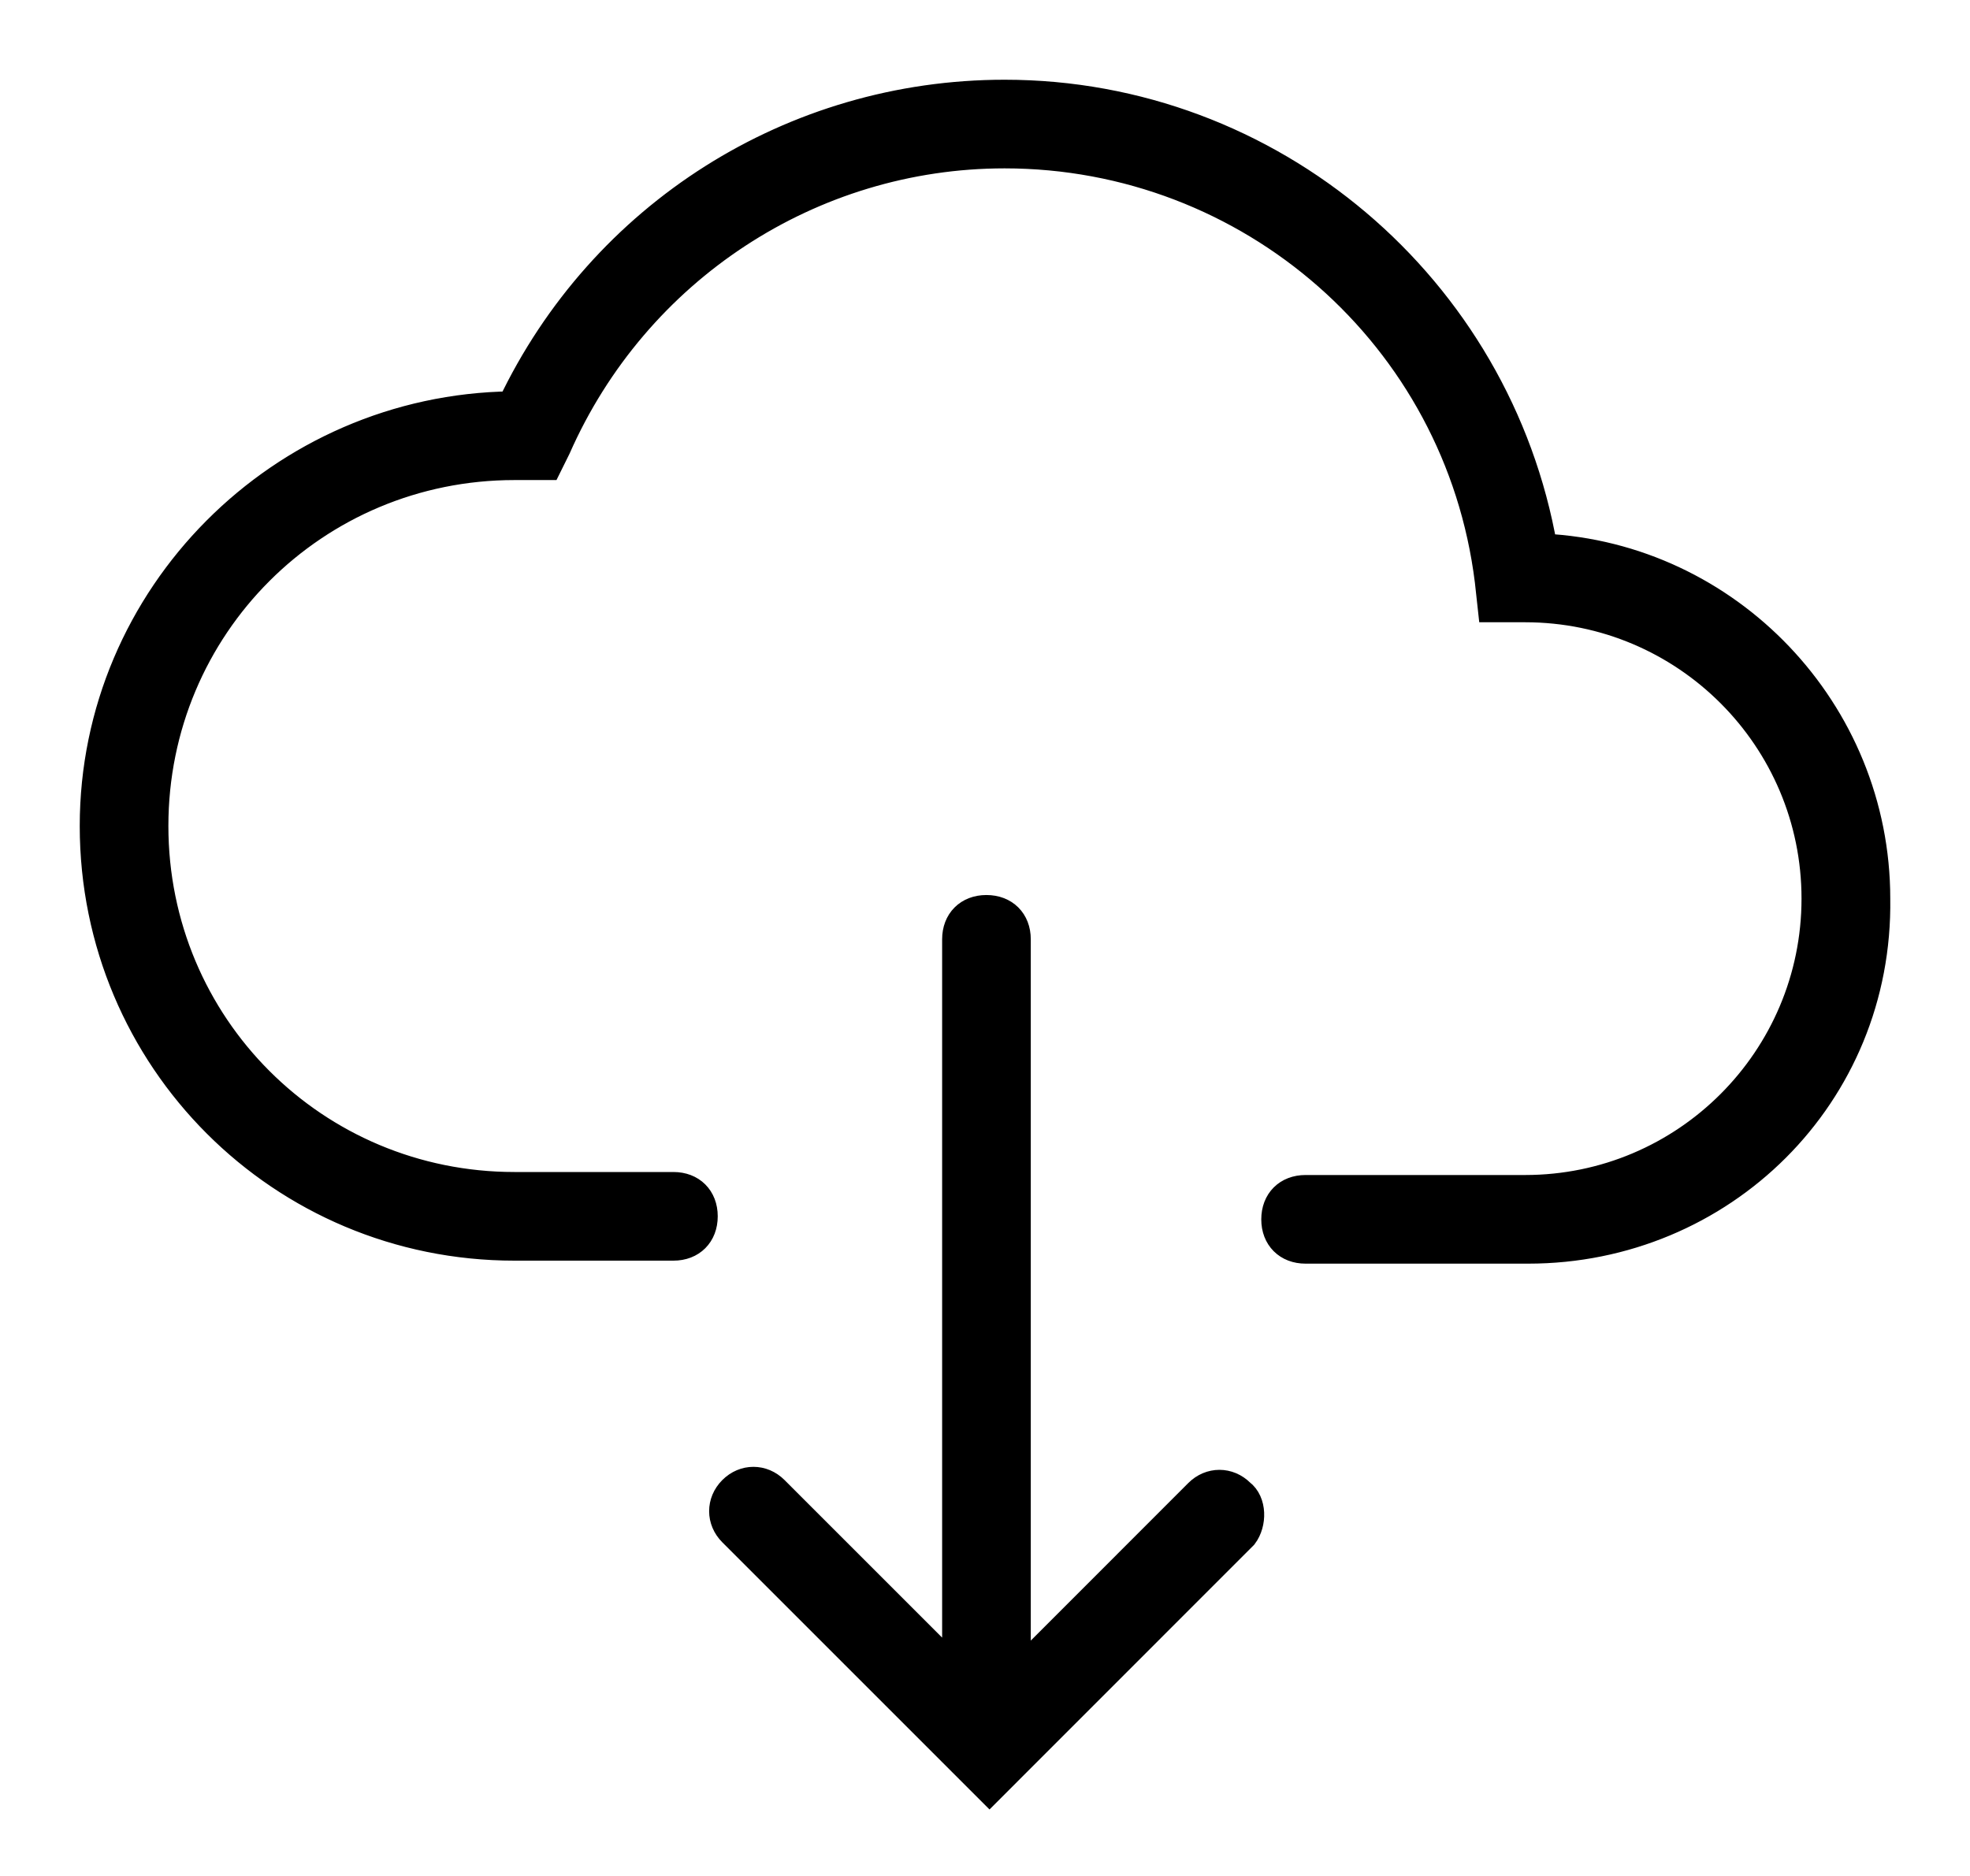 <svg width="21" height="20" viewBox="0 0 21 20" fill="none" xmlns="http://www.w3.org/2000/svg">
<path d="M16.29 13.322H13.917C13.724 13.322 13.595 13.193 13.595 13C13.595 12.806 13.724 12.677 13.917 12.677H16.258C17.967 12.677 19.354 11.29 19.354 9.58C19.354 7.871 17.967 6.484 16.258 6.484H16.225H15.903L15.871 6.193C15.548 3.581 13.322 1.645 10.709 1.645C8.645 1.645 6.774 2.871 5.935 4.774L5.839 4.968H5.613C5.581 4.968 5.516 4.968 5.484 4.968C3.355 4.968 1.645 6.677 1.645 8.806C1.645 10.935 3.355 12.645 5.484 12.645H7.179C7.372 12.645 7.501 12.774 7.501 12.967C7.501 13.161 7.372 13.29 7.179 13.29H5.484C3 13.29 1 11.29 1 8.806C1 6.355 3 4.355 5.452 4.322C6.419 2.29 8.451 1 10.709 1C13.548 1 15.967 3.064 16.451 5.839C18.419 5.935 20 7.58 20 9.58C20.032 11.677 18.354 13.322 16.29 13.322Z" fill="black" stroke="black" stroke-width="0.3"/>
<path d="M13.225 15.917C13.096 15.788 12.902 15.788 12.773 15.917L10.838 17.853V10.014C10.838 9.821 10.709 9.692 10.515 9.692C10.322 9.692 10.193 9.821 10.193 10.014V17.821L8.257 15.885C8.128 15.756 7.935 15.756 7.806 15.885C7.677 16.014 7.677 16.208 7.806 16.337L10.257 18.788C10.29 18.821 10.322 18.853 10.354 18.885L10.548 19.079L13.257 16.369C13.354 16.24 13.354 16.014 13.225 15.917Z" fill="black" stroke="black" stroke-width="0.3"/>
</svg>
